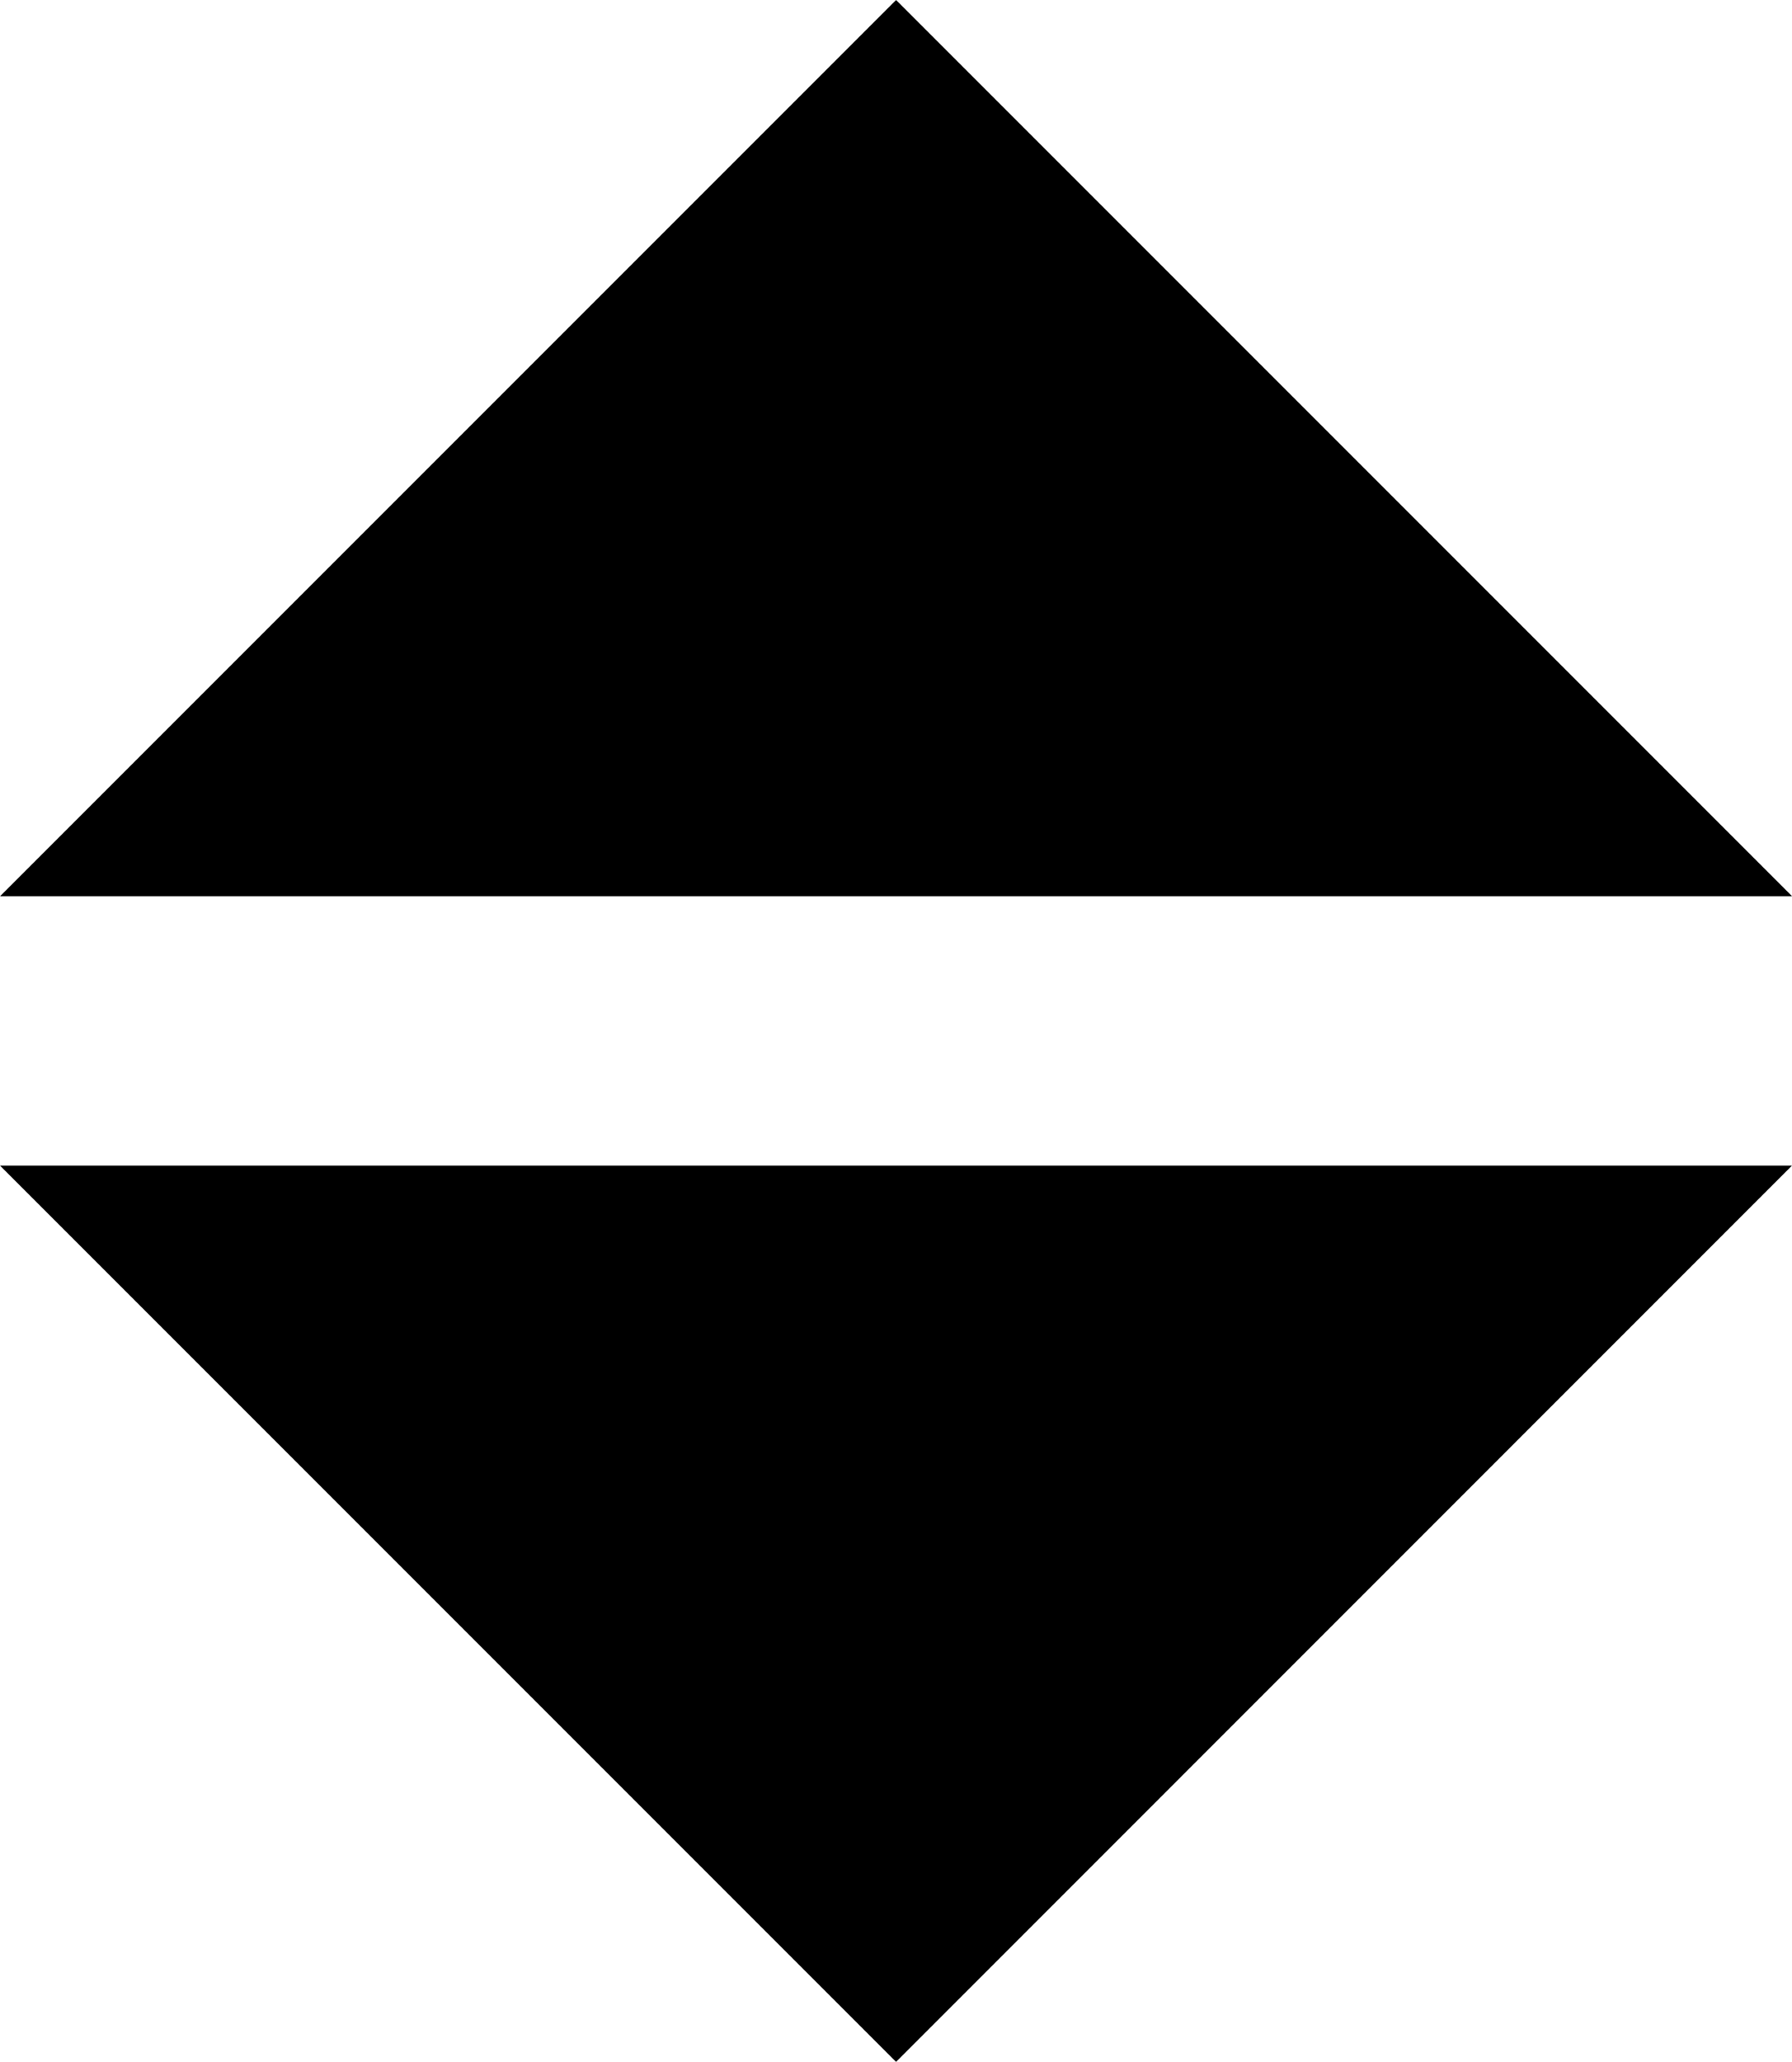 <svg xmlns="http://www.w3.org/2000/svg" width="13.909" height="16" viewBox="0 0 13.909 16">
  <g id="Group_257" data-name="Group 257" transform="translate(-139 -87)">
    <path id="Icon_ionic-md-arrow-dropup" data-name="Icon ionic-md-arrow-dropup" d="M9,20.455,15.955,13.5l6.955,6.955Z" transform="translate(130 73.5)"/>
    <path id="Icon_ionic-md-arrow-dropdown" data-name="Icon ionic-md-arrow-dropdown" d="M9,13.5l6.955,6.955L22.909,13.5Z" transform="translate(130 82.545)"/>
  </g>
</svg>
